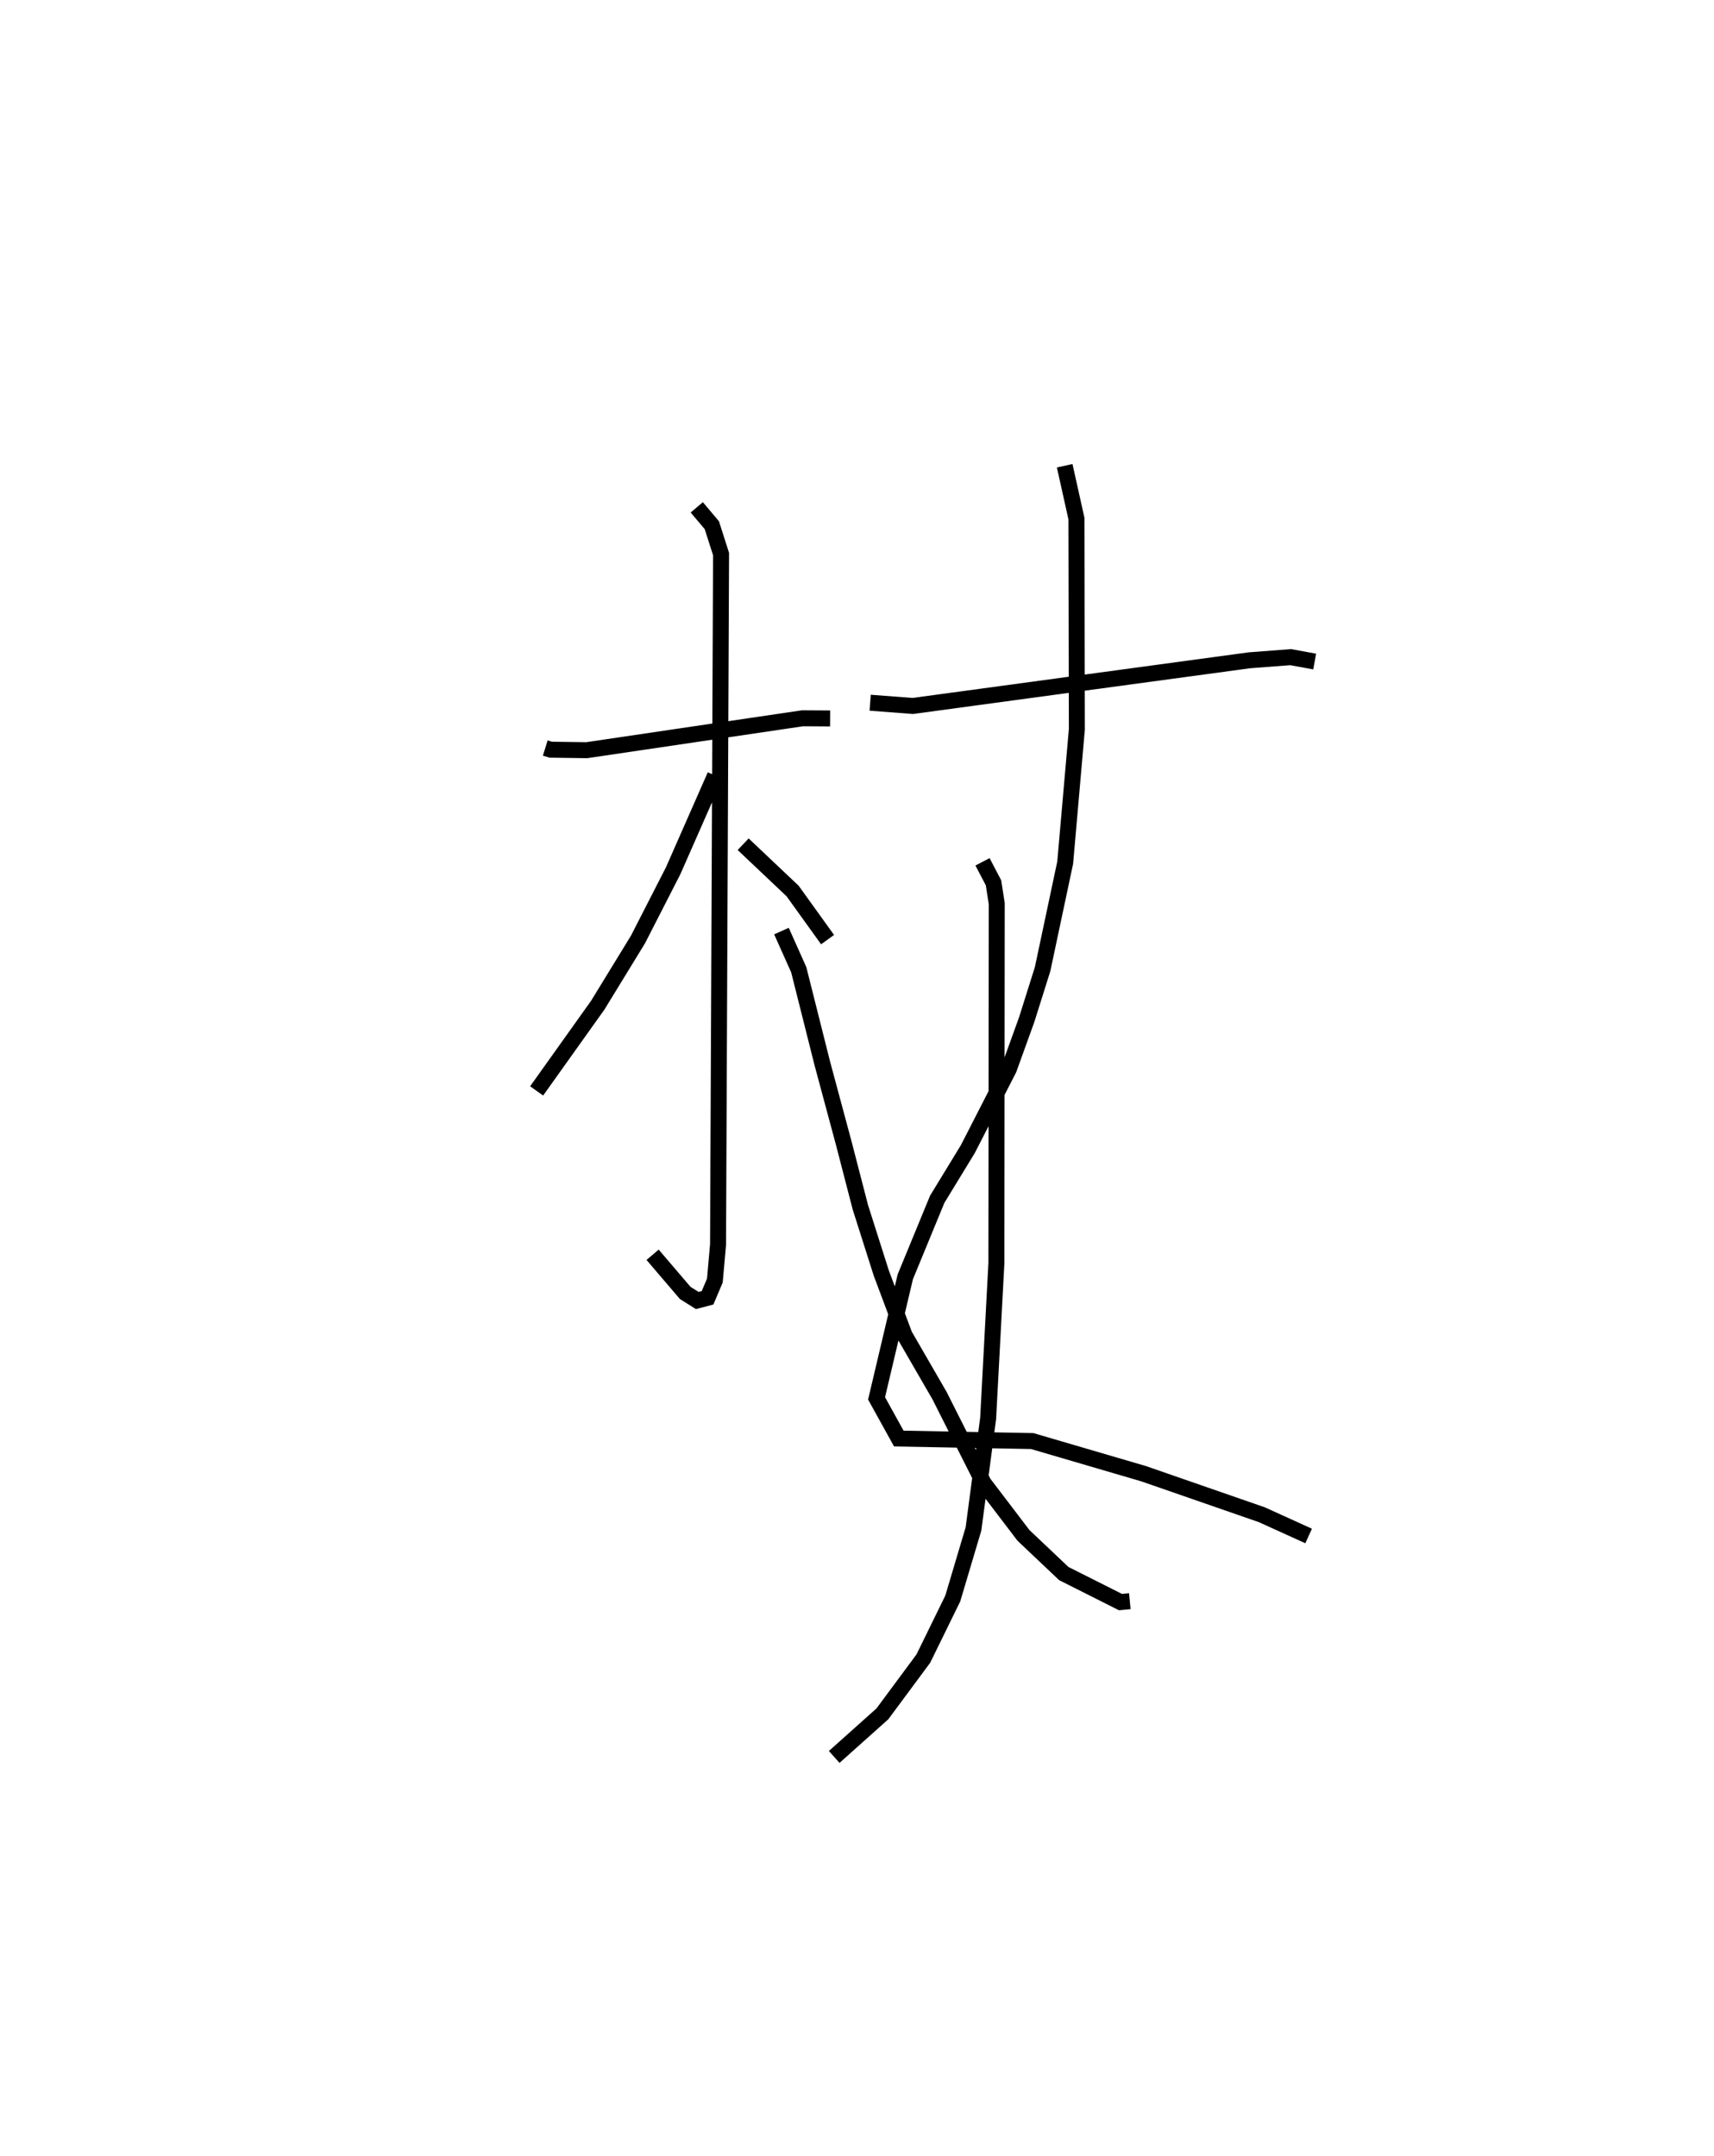 <?xml version="1.0" encoding="utf-8" ?>
<svg baseProfile="full" height="135.007" version="1.1" width="107.306" xmlns="http://www.w3.org/2000/svg" xmlns:ev="http://www.w3.org/2001/xml-events" xmlns:xlink="http://www.w3.org/1999/xlink"><defs /><rect fill="white" height="135.007" width="107.306" x="0" y="0" /><path d="M25,25 m0.0,0.0 m9.137,21.835 l0.338,0.105 2.258,0.031 l13.511,-1.998 1.726,0.011 m-8.348,-13.218 l0.943,1.118 0.578,1.809 l-0.189,43.233 -0.199,2.252 l-0.457,1.079 -0.646,0.17 l-0.753,-0.473 -2.042,-2.39 m3.912,-30.008 l-2.627,5.968 -2.198,4.295 l-2.519,4.115 -3.828,5.37 m12.929,-15.445 l3.097,2.93 2.188,3.043 m2.667,-14.833 l2.667,0.203 21.072,-2.859 l2.583,-0.197 1.506,0.275 m-15.651,-12.259 l0.736,3.307 0.027,13.187 l-0.731,8.358 -1.414,6.663 l-0.989,3.144 -1.124,3.114 l-2.566,5.008 -1.919,3.147 l-1.999,4.855 -1.798,7.609 l1.392,2.517 8.353,0.157 l6.977,2.045 7.396,2.567 l2.932,1.331 m-20.417,-42.21 l0.688,1.313 0.203,1.306 l-0.022,22.507 -0.517,9.725 l-0.917,6.916 -1.297,4.357 l-1.843,3.763 -2.564,3.461 l-3.016,2.697 m-3.302,-51.709 l1.083,2.423 1.474,5.861 l1.341,4.987 1.043,4.027 l1.311,4.123 1.454,3.877 l2.191,3.79 2.756,5.469 l2.497,3.279 2.525,2.391 l3.55,1.787 0.584,-0.056 " fill="none" stroke="black" stroke-width="1" /></svg>